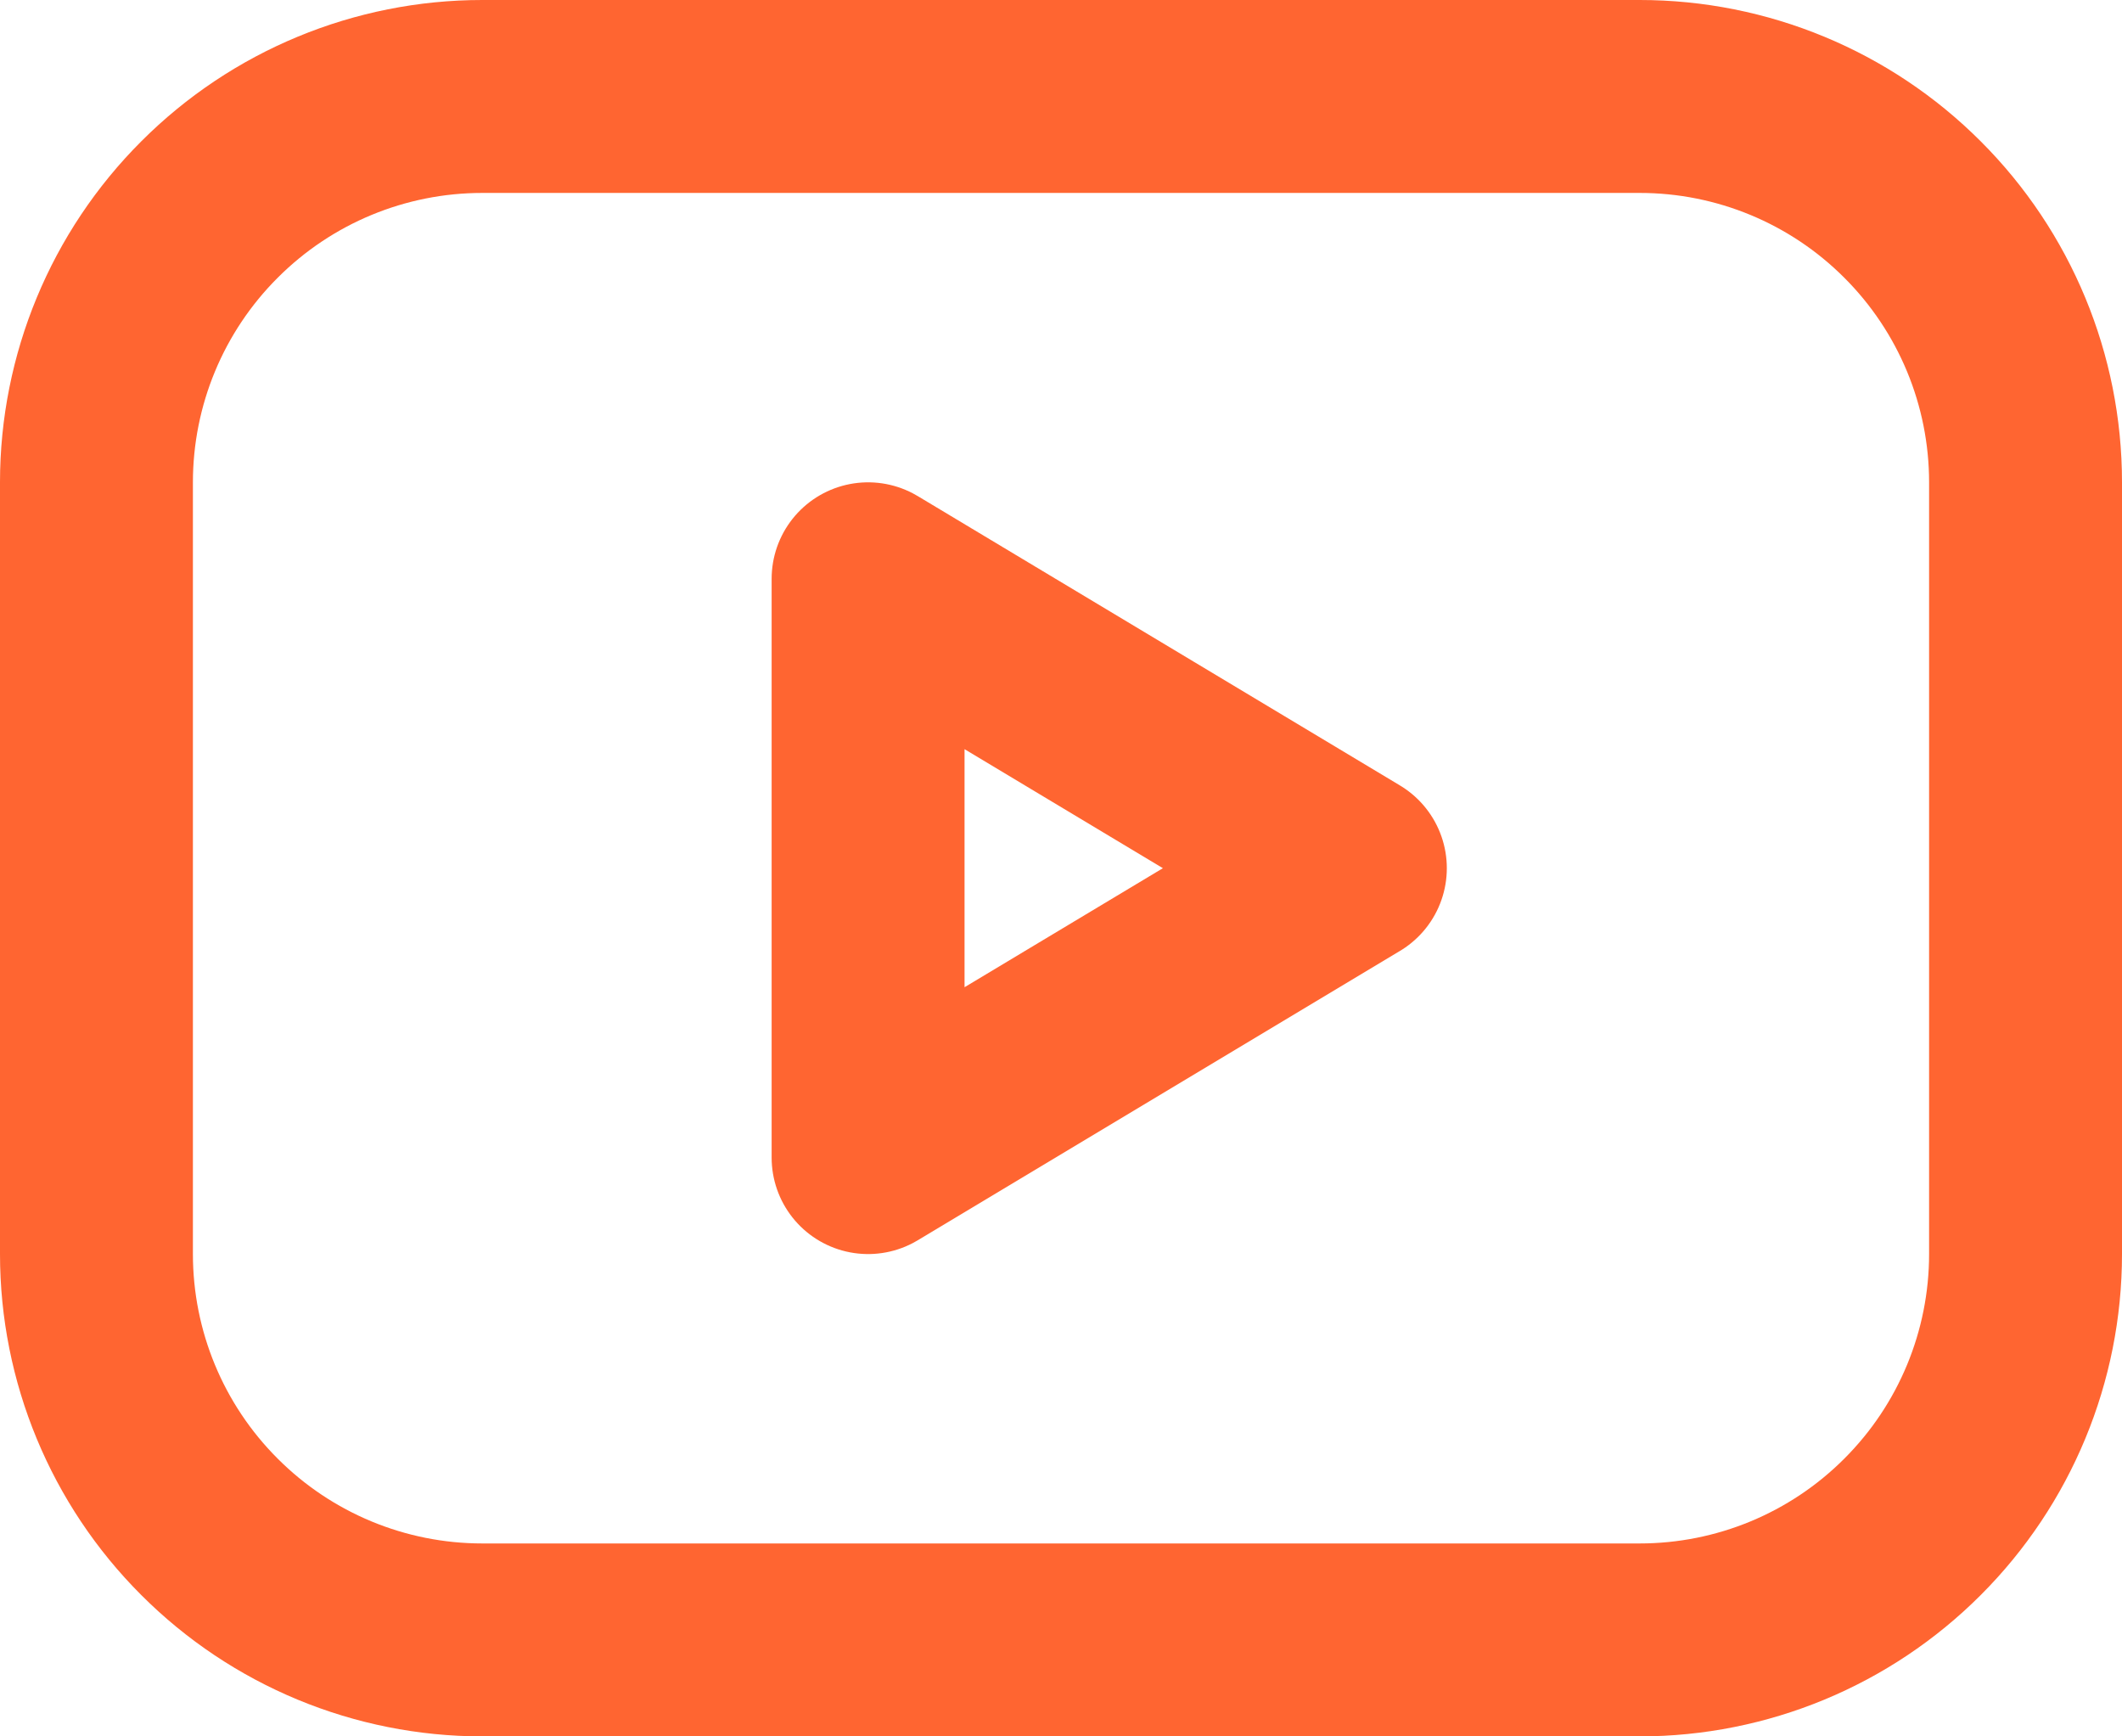 <svg width="22" height="18" viewBox="0 0 22 18" fill="none" xmlns="http://www.w3.org/2000/svg">
<path d="M1 5C1 3.939 1.421 2.922 2.172 2.172C2.922 1.421 3.939 1 5 1H17C18.061 1 19.078 1.421 19.828 2.172C20.579 2.922 21 3.939 21 5V13C21 14.061 20.579 15.078 19.828 15.828C19.078 16.579 18.061 17 17 17H5C3.939 17 2.922 16.579 2.172 15.828C1.421 15.078 1 14.061 1 13V5Z" stroke="#FF6531" stroke-width="2" stroke-linecap="round" stroke-linejoin="round"/>
<path d="M9 6L14 9L9 12V6Z" stroke="#FF6531" stroke-width="2" stroke-linecap="round" stroke-linejoin="round"/>
</svg>
